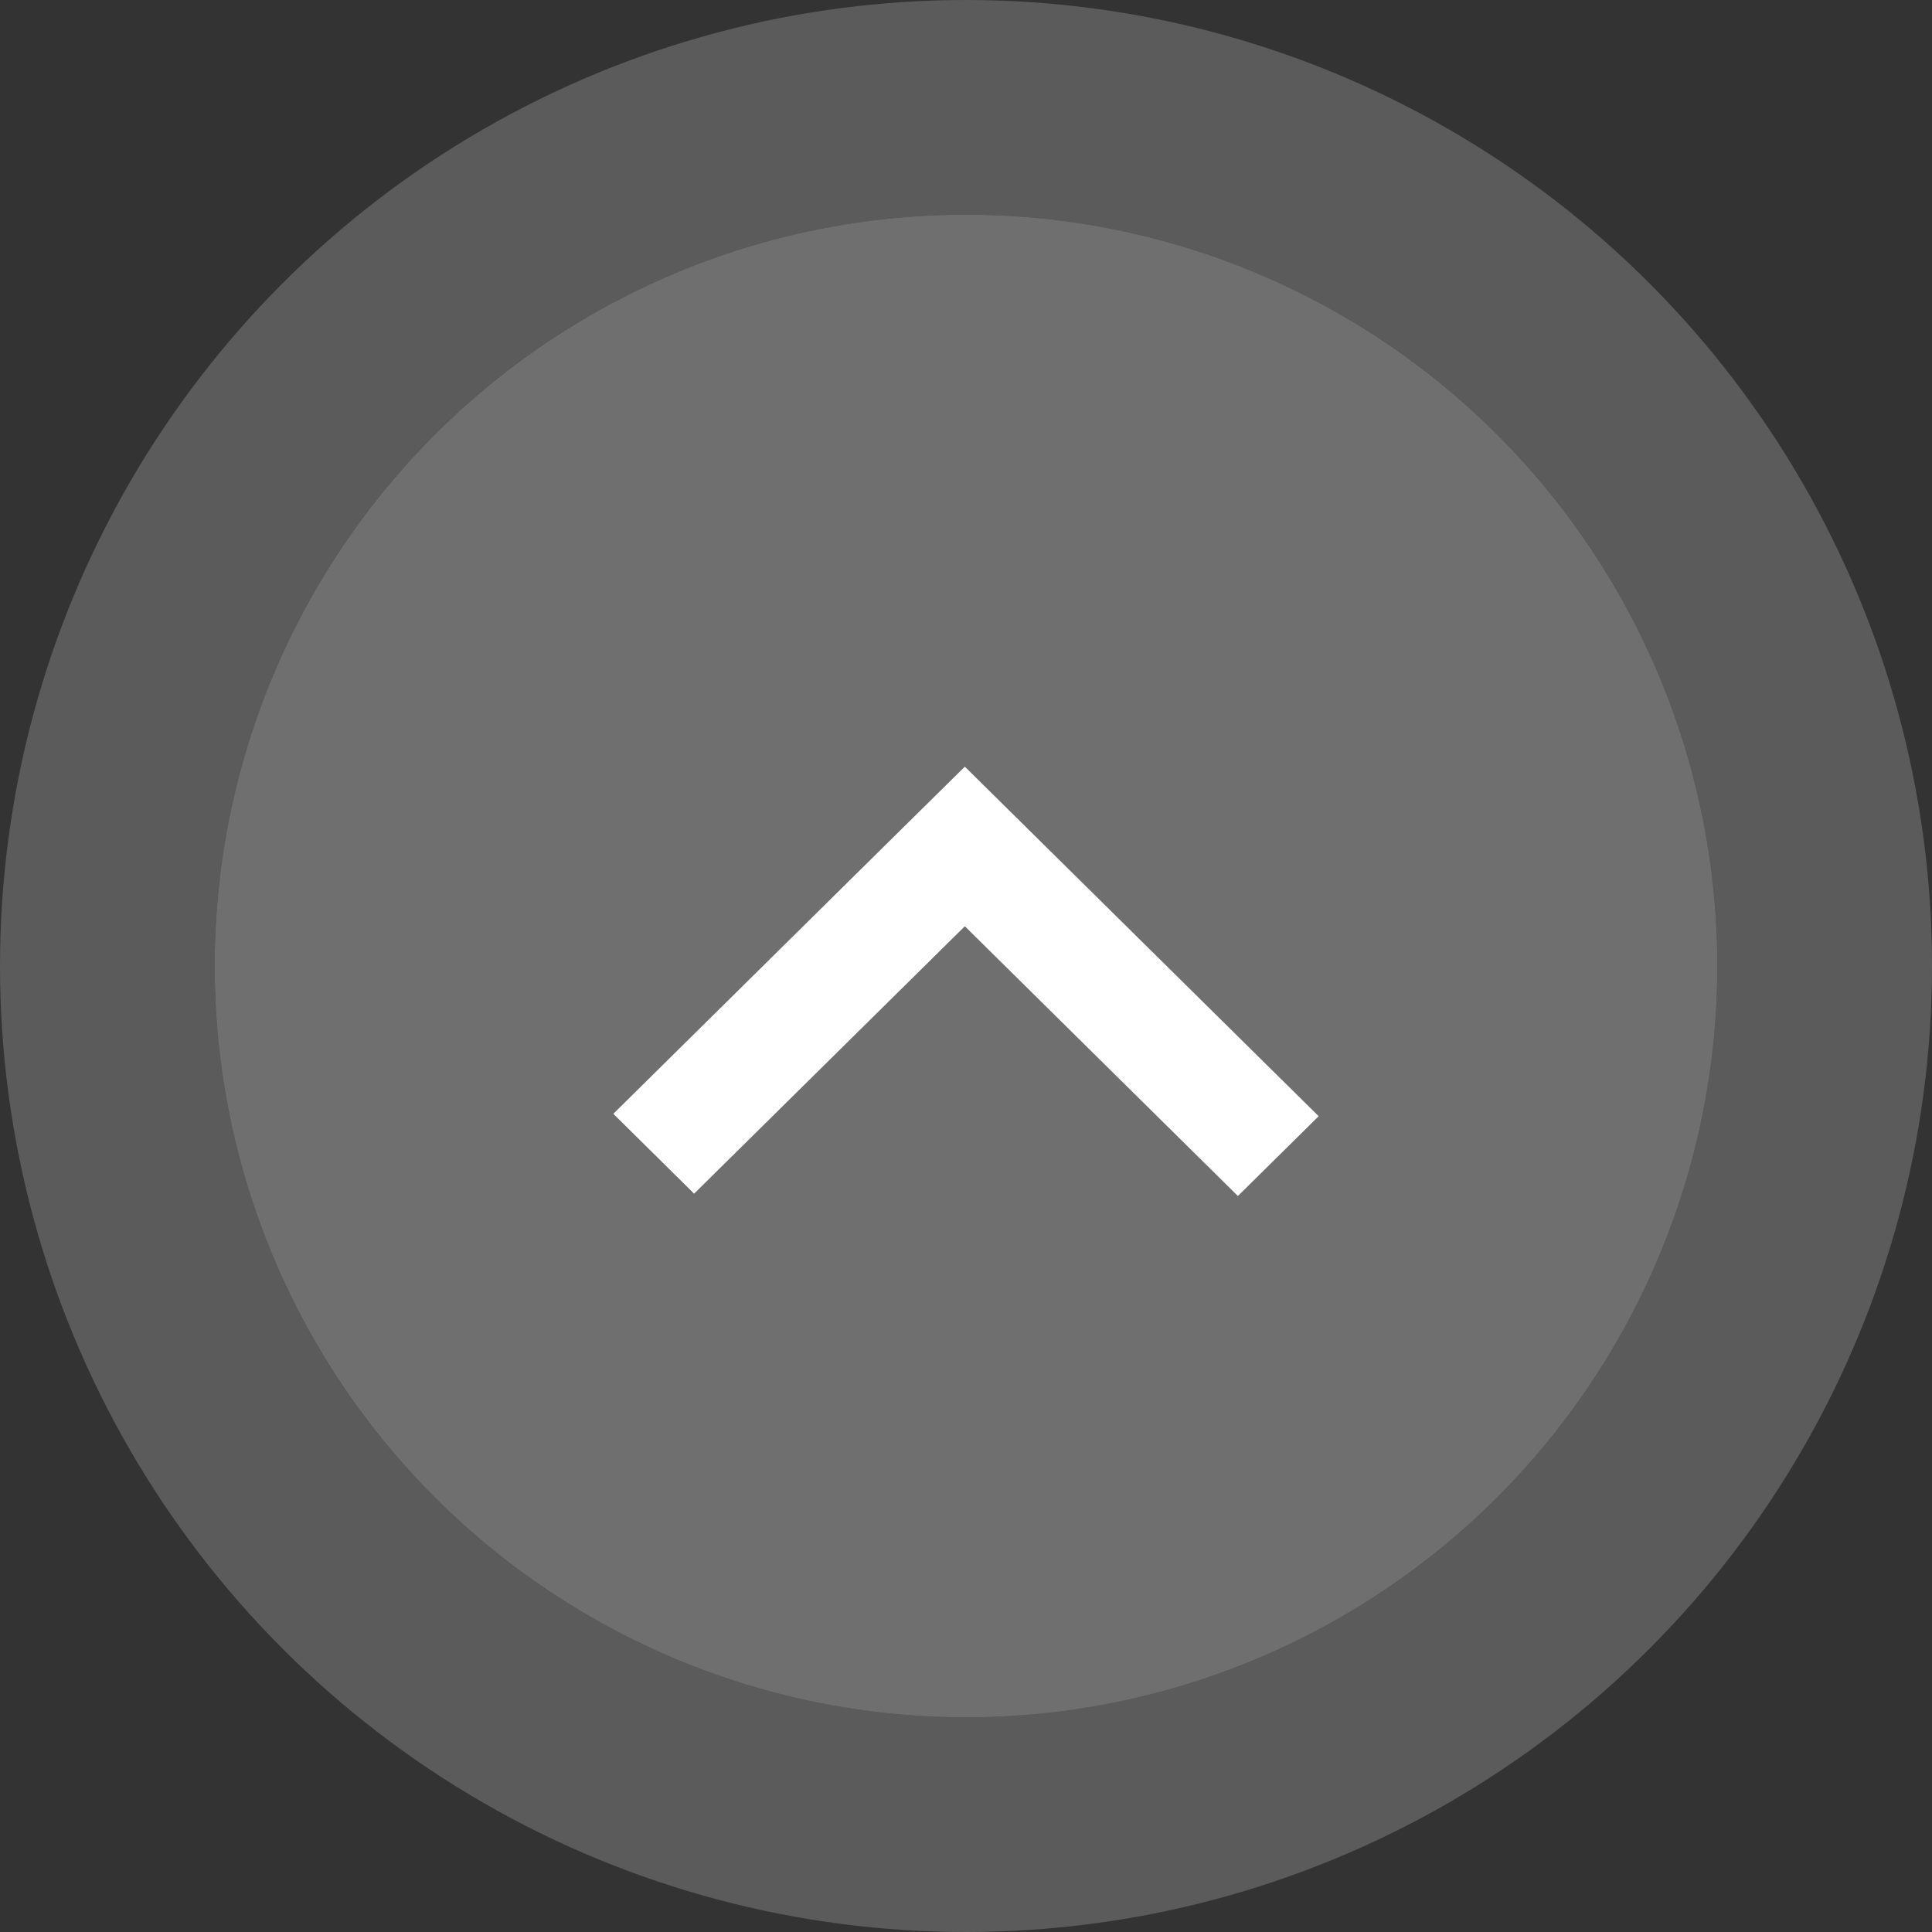 <?xml version="1.0" encoding="UTF-8"?>
<svg width="63px" height="63px" viewBox="0 0 63 63" version="1.1" xmlns="http://www.w3.org/2000/svg" xmlns:xlink="http://www.w3.org/1999/xlink">
    <rect x="0" y="0" width="63" height="63" fill="#333333" stroke="none"/>
    <!-- Generator: Sketch 47.1 (45422) - http://www.bohemiancoding.com/sketch -->
    <title>sprite-arrow</title>
    <desc>Created with Sketch.</desc>
    <defs>
        <circle id="path-1" cx="31.5" cy="31.5" r="24.5"></circle>
    </defs>
    <g id="Symbols" stroke="none" stroke-width="1" fill="none" fill-rule="evenodd">
        <g id="sprite-arrow">
            <g id="Oval-2">
                <use fill-opacity="0.363" fill="#D8D8D8" fill-rule="evenodd" xlink:href="#path-1"></use>
                <circle stroke-opacity="0.397" stroke="#979797" stroke-width="7" cx="31.5" cy="31.5" r="28"></circle>
            </g>
            <polygon id="Shape" fill="#FFFFFF" fill-rule="nonzero" points="28.825 27.602 31.462 25 43 36.398 40.366 39 31.462 30.204 22.634 38.924 20 36.32"></polygon>
        </g>
    </g>
</svg>